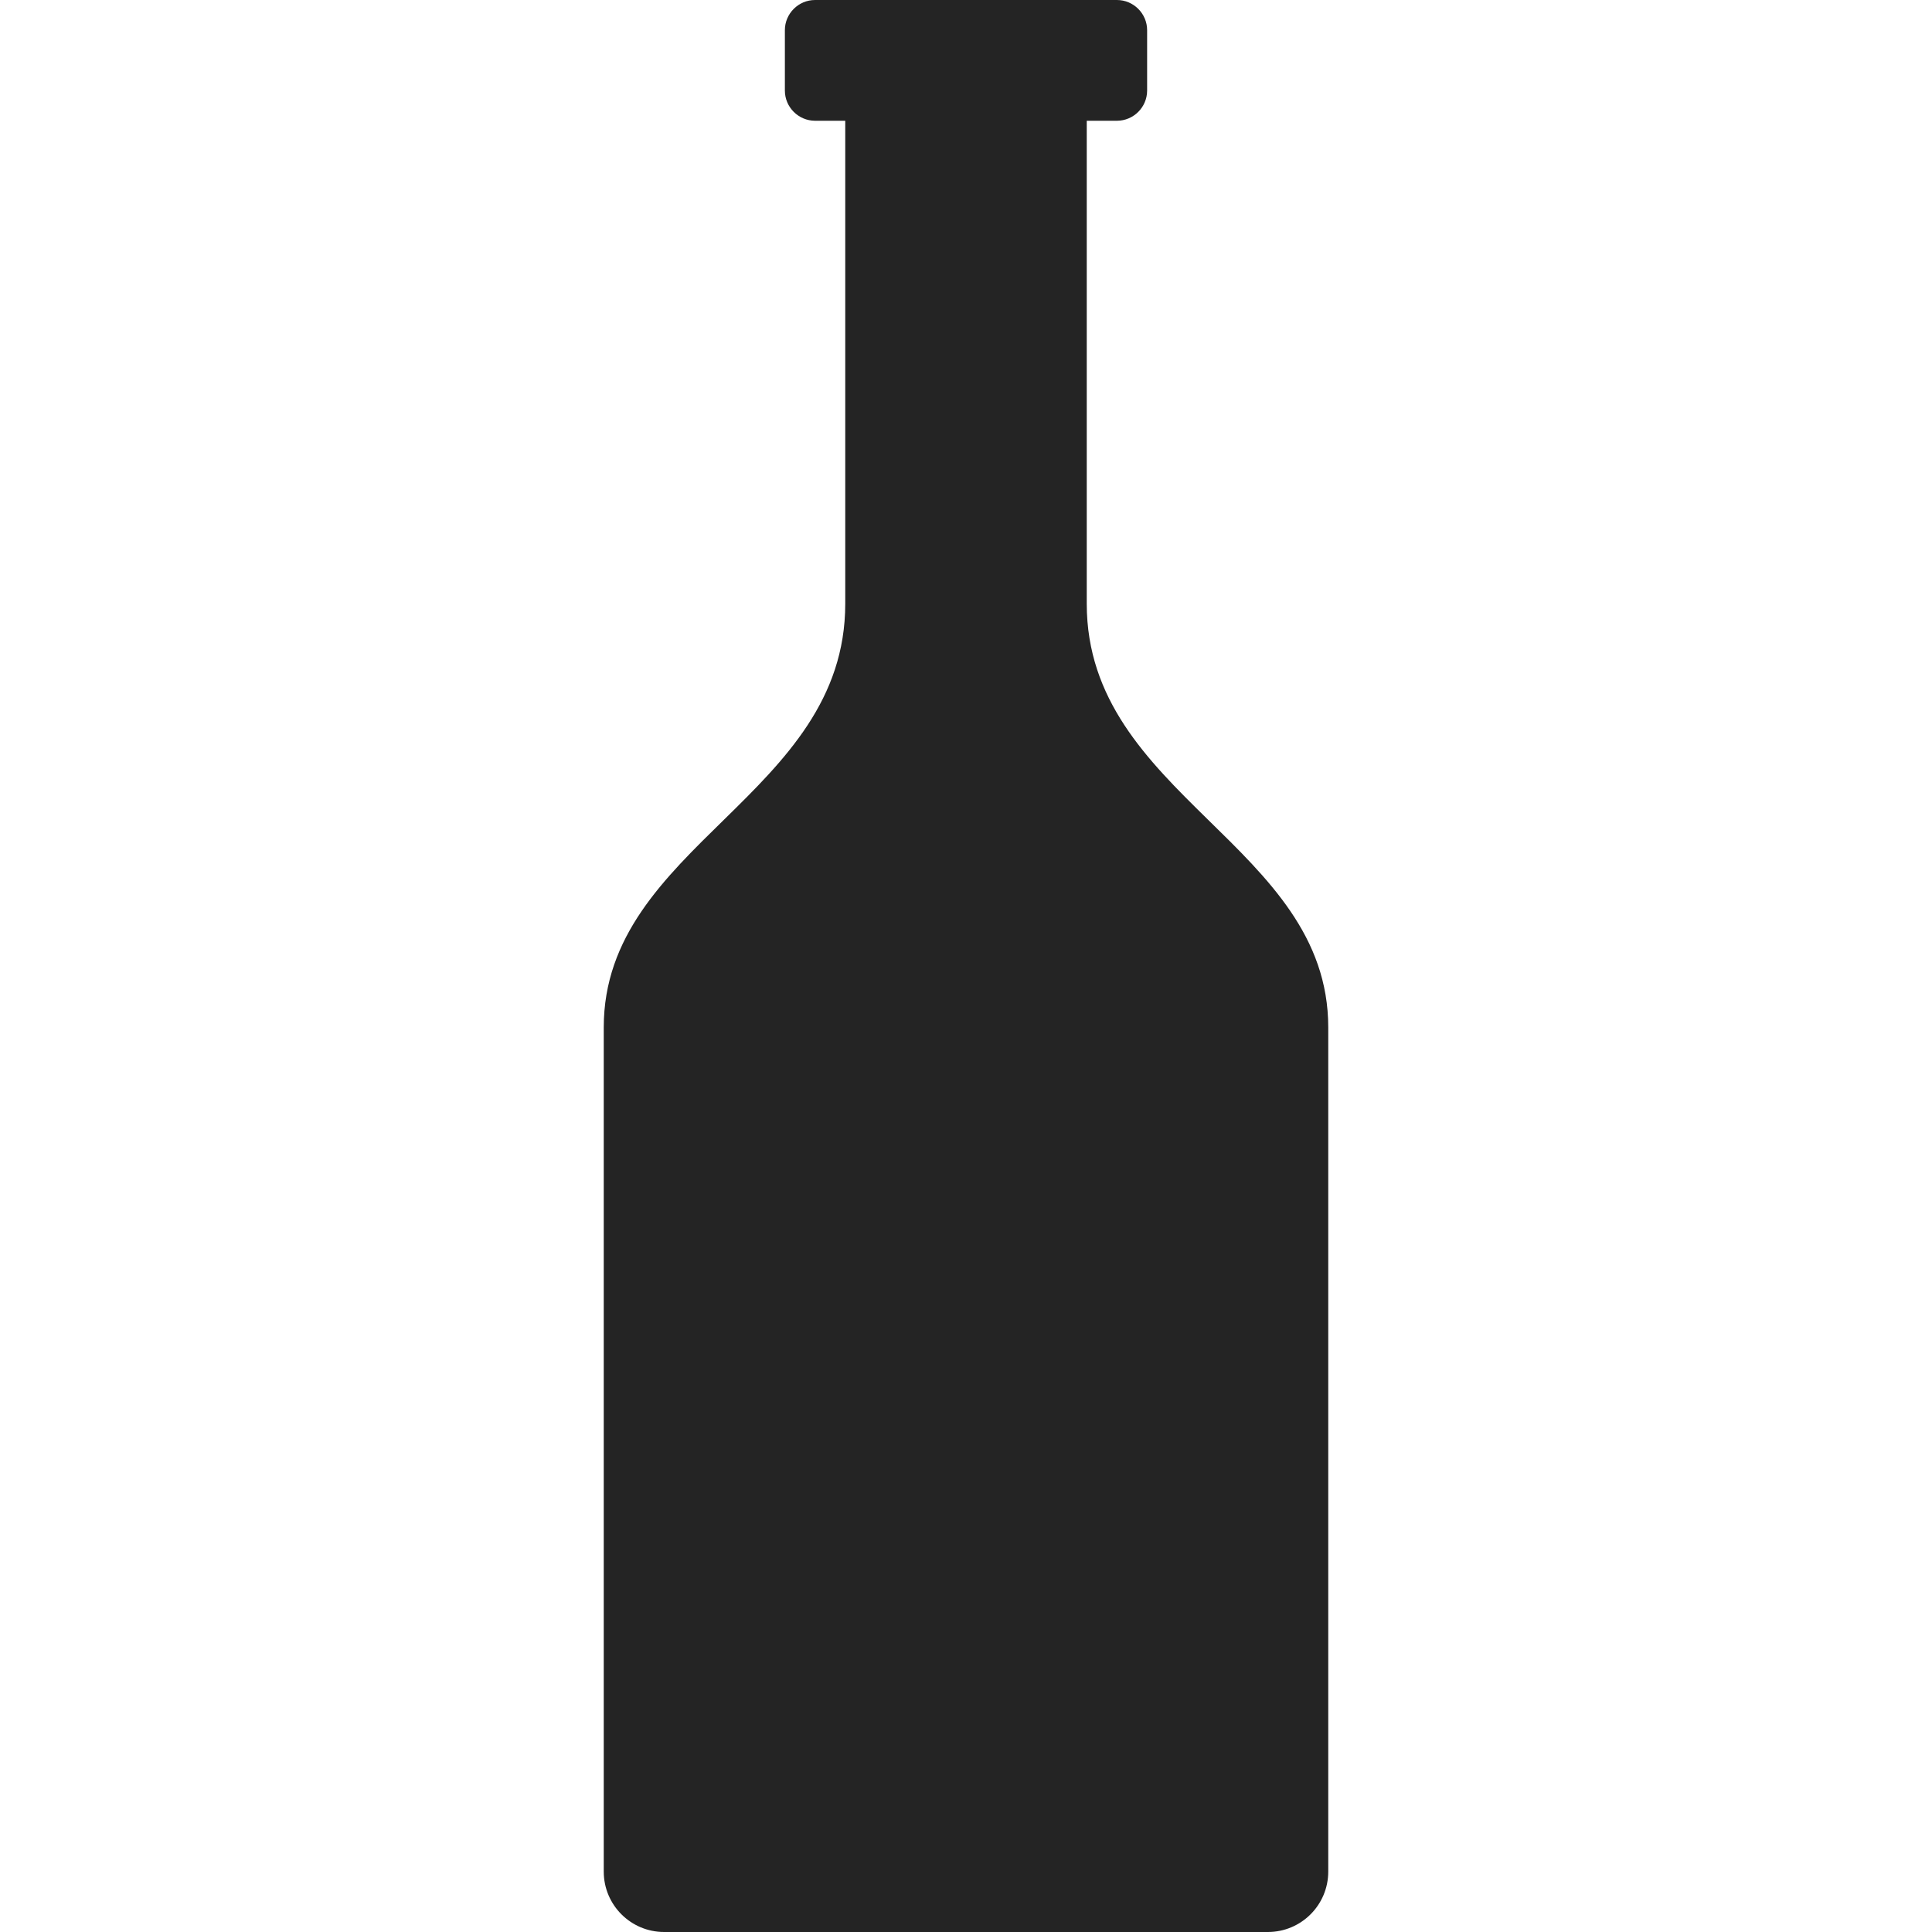 <?xml version="1.0" encoding="utf-8"?> <!-- Generator: IcoMoon.io --> <!DOCTYPE svg PUBLIC "-//W3C//DTD SVG 1.1//EN" "http://www.w3.org/Graphics/SVG/1.1/DTD/svg11.dtd"> <svg width="512" height="512" viewBox="0 0 512 512" xmlns="http://www.w3.org/2000/svg" xmlns:xlink="http://www.w3.org/1999/xlink" fill="#242424"><path d="M 288.00,160.00L 288.00,32.00 l 8.00,0.00 c 4.40,0.00, 8.00-3.60, 8.00-8.00L 304.00,8.00 c0.00-4.40-3.60-8.00-8.00-8.00l-80.00,0.00 c-4.40,0.00-8.00,3.60-8.00,8.00l0.00,16.00 c0.00,4.40, 3.60,8.00, 8.00,8.00l 8.00,0.00 l0.00,128.00 c0.00,50.832-64.00,64.00-64.00,112.269 L 160.00,496.00 c0.00,8.837, 7.164,16.00, 16.00,16.00l 160.00,0.00 c 8.836,0.00, 16.00-7.163, 16.00-16.00L 352.00,272.269 C 352.00,224.00, 288.00,210.832, 288.00,160.00z" ></path></svg>